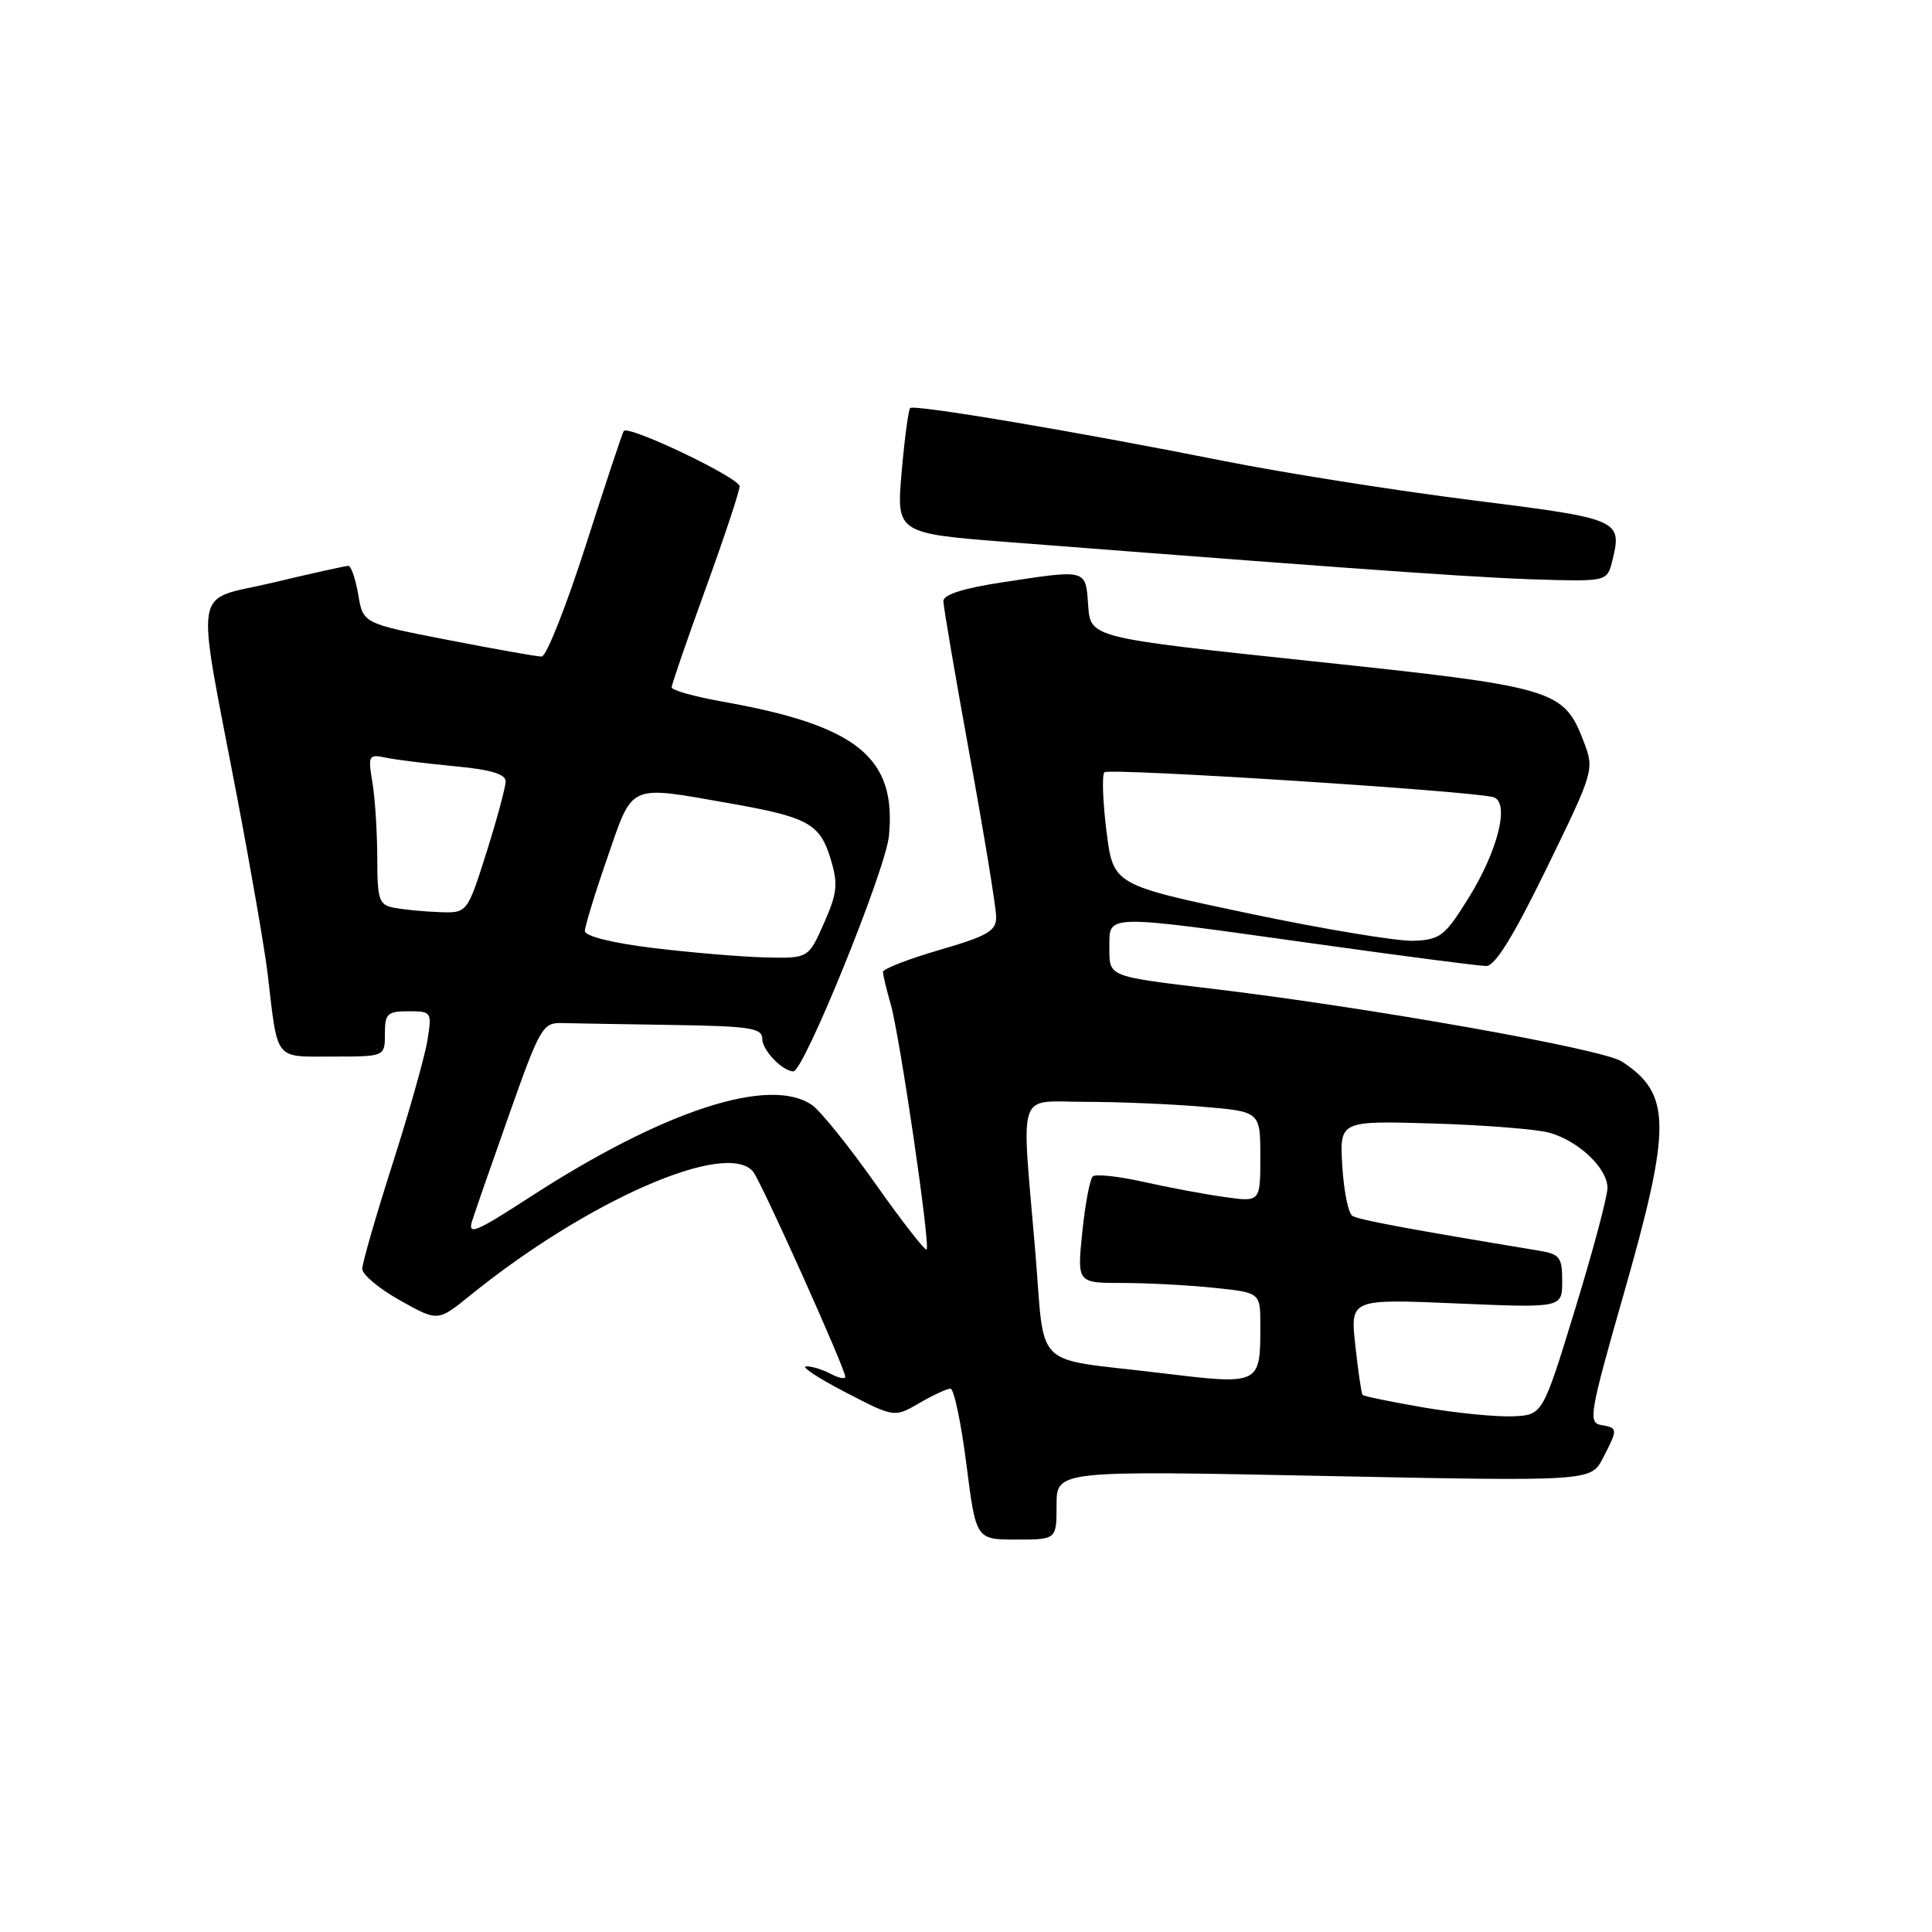 <?xml version="1.0" encoding="UTF-8" standalone="no"?>
<!DOCTYPE svg PUBLIC "-//W3C//DTD SVG 1.1//EN" "http://www.w3.org/Graphics/SVG/1.1/DTD/svg11.dtd" >
<svg xmlns="http://www.w3.org/2000/svg" xmlns:xlink="http://www.w3.org/1999/xlink" version="1.1" viewBox="0 0 256 256">
 <g >
 <path fill="currentColor"
d=" M 140.00 199.43 C 140.00 194.85 140.00 194.85 175.40 195.57 C 210.80 196.29 210.80 196.29 212.40 193.20 C 214.41 189.32 214.40 189.21 212.14 188.82 C 210.42 188.52 210.64 187.23 215.14 171.50 C 221.52 149.18 221.48 144.94 214.89 140.65 C 212.34 138.99 181.77 133.56 161.00 131.06 C 146.61 129.34 147.00 129.49 147.00 125.48 C 147.00 121.10 146.16 121.12 173.88 125.00 C 185.63 126.65 196.01 128.00 196.94 128.00 C 198.11 128.00 200.56 124.03 204.95 115.02 C 211.19 102.23 211.26 101.98 209.89 98.37 C 207.21 91.33 206.24 91.04 173.82 87.61 C 144.50 84.50 144.50 84.50 144.19 80.25 C 143.84 75.36 144.12 75.44 132.75 77.17 C 127.69 77.94 125.00 78.79 125.00 79.64 C 125.00 80.35 126.58 89.57 128.50 100.14 C 130.43 110.71 132.00 120.33 132.00 121.52 C 132.00 123.36 130.86 124.02 124.50 125.87 C 120.38 127.07 117.00 128.38 117.00 128.78 C 117.00 129.18 117.45 131.09 118.01 133.01 C 119.22 137.21 123.30 165.04 122.78 165.56 C 122.57 165.76 119.54 161.87 116.04 156.91 C 112.54 151.95 108.75 147.24 107.62 146.44 C 102.03 142.53 87.93 147.13 70.17 158.65 C 63.02 163.29 61.95 163.73 62.56 161.78 C 62.96 160.52 65.19 154.10 67.53 147.50 C 71.50 136.25 71.93 135.50 74.39 135.56 C 75.82 135.60 82.40 135.71 89.00 135.81 C 99.38 135.97 101.00 136.22 101.00 137.64 C 101.00 139.14 103.62 141.89 105.12 141.97 C 106.48 142.04 117.36 115.25 117.79 110.76 C 118.80 100.35 113.58 96.14 95.75 92.97 C 92.04 92.31 89.00 91.46 89.00 91.08 C 89.00 90.69 91.03 84.81 93.50 78.00 C 95.97 71.19 98.00 65.09 98.00 64.44 C 98.00 63.32 83.29 56.29 82.65 57.11 C 82.48 57.32 80.22 64.14 77.62 72.25 C 75.02 80.36 72.39 87.00 71.77 87.00 C 71.15 87.00 65.57 86.01 59.37 84.80 C 48.11 82.61 48.11 82.61 47.47 78.80 C 47.11 76.71 46.53 74.99 46.16 74.98 C 45.80 74.98 41.30 75.97 36.17 77.20 C 25.34 79.79 25.88 76.51 31.49 106.00 C 33.32 115.62 35.10 125.97 35.46 129.00 C 36.84 140.74 36.26 140.00 44.08 140.00 C 51.00 140.00 51.00 140.00 51.00 137.00 C 51.00 134.31 51.32 134.00 54.13 134.00 C 57.19 134.00 57.24 134.08 56.64 137.82 C 56.31 139.92 54.23 147.29 52.02 154.20 C 49.81 161.11 48.00 167.38 48.00 168.13 C 48.00 168.89 50.25 170.77 53.01 172.31 C 58.01 175.12 58.01 175.12 62.26 171.68 C 77.82 159.07 96.27 150.99 99.79 155.25 C 100.87 156.57 112.00 181.34 112.00 182.43 C 112.00 182.78 111.13 182.60 110.07 182.04 C 109.00 181.47 107.54 181.02 106.82 181.05 C 106.09 181.08 108.42 182.61 112.00 184.47 C 118.50 187.84 118.50 187.84 121.81 185.92 C 123.63 184.86 125.49 184.00 125.94 184.00 C 126.40 184.00 127.35 188.50 128.05 194.00 C 129.32 204.00 129.32 204.00 134.66 204.00 C 140.00 204.00 140.00 204.00 140.00 199.43 Z  M 213.57 74.58 C 215.01 68.82 214.92 68.78 195.00 66.27 C 184.82 64.99 169.97 62.64 162.00 61.05 C 142.27 57.12 121.11 53.56 120.60 54.07 C 120.37 54.31 119.86 58.14 119.47 62.59 C 118.77 70.69 118.77 70.69 134.13 71.87 C 185.66 75.86 197.42 76.67 206.23 76.86 C 212.57 76.99 213.00 76.86 213.57 74.58 Z  M 188.66 186.50 C 184.35 185.76 180.70 185.01 180.55 184.83 C 180.39 184.65 179.96 181.71 179.59 178.30 C 178.91 172.11 178.91 172.11 192.96 172.71 C 207.00 173.31 207.00 173.31 207.00 169.76 C 207.00 166.55 206.70 166.17 203.75 165.69 C 186.51 162.84 180.03 161.63 179.20 161.11 C 178.66 160.78 178.06 157.80 177.86 154.50 C 177.50 148.50 177.50 148.50 189.93 148.87 C 196.77 149.08 203.71 149.63 205.34 150.10 C 209.24 151.22 213.00 154.82 213.00 157.42 C 212.99 158.57 211.06 165.80 208.70 173.50 C 204.41 187.50 204.41 187.50 200.46 187.67 C 198.28 187.76 192.97 187.24 188.66 186.50 Z  M 153.50 181.90 C 136.57 179.85 138.52 181.78 137.17 165.72 C 135.33 143.87 134.61 146.00 143.85 146.00 C 148.17 146.00 155.14 146.29 159.35 146.65 C 167.00 147.29 167.00 147.29 167.00 153.29 C 167.00 159.28 167.00 159.28 162.25 158.61 C 159.64 158.25 154.80 157.34 151.50 156.60 C 148.20 155.86 145.19 155.54 144.80 155.88 C 144.42 156.22 143.79 159.54 143.41 163.25 C 142.72 170.00 142.72 170.00 148.72 170.00 C 152.01 170.00 157.47 170.29 160.85 170.64 C 167.00 171.28 167.00 171.28 167.00 175.56 C 167.00 183.58 167.08 183.54 153.50 181.90 Z  M 86.50 125.61 C 81.13 124.95 77.50 124.04 77.50 123.37 C 77.50 122.75 78.84 118.36 80.49 113.62 C 83.92 103.71 83.13 104.06 96.72 106.45 C 107.10 108.28 108.66 109.14 110.08 113.87 C 111.07 117.16 110.94 118.35 109.17 122.35 C 107.11 127.00 107.11 127.00 101.31 126.86 C 98.11 126.78 91.45 126.21 86.50 125.61 Z  M 165.50 121.04 C 147.50 117.25 147.50 117.25 146.61 110.10 C 146.12 106.17 146.00 102.67 146.34 102.33 C 146.94 101.73 195.12 104.81 197.88 105.63 C 200.08 106.28 198.52 112.64 194.62 118.94 C 191.46 124.03 190.85 124.51 187.34 124.66 C 185.23 124.75 175.40 123.12 165.50 121.04 Z  M 52.25 120.29 C 50.21 119.90 50.00 119.29 49.99 113.68 C 49.98 110.28 49.70 105.79 49.35 103.70 C 48.75 100.09 48.84 99.92 51.11 100.39 C 52.42 100.67 56.54 101.18 60.25 101.53 C 64.99 101.97 67.00 102.57 67.00 103.53 C 67.00 104.28 65.86 108.52 64.46 112.95 C 61.91 121.00 61.91 121.00 58.21 120.86 C 56.17 120.79 53.49 120.53 52.25 120.29 Z "/>
</g>
</svg>